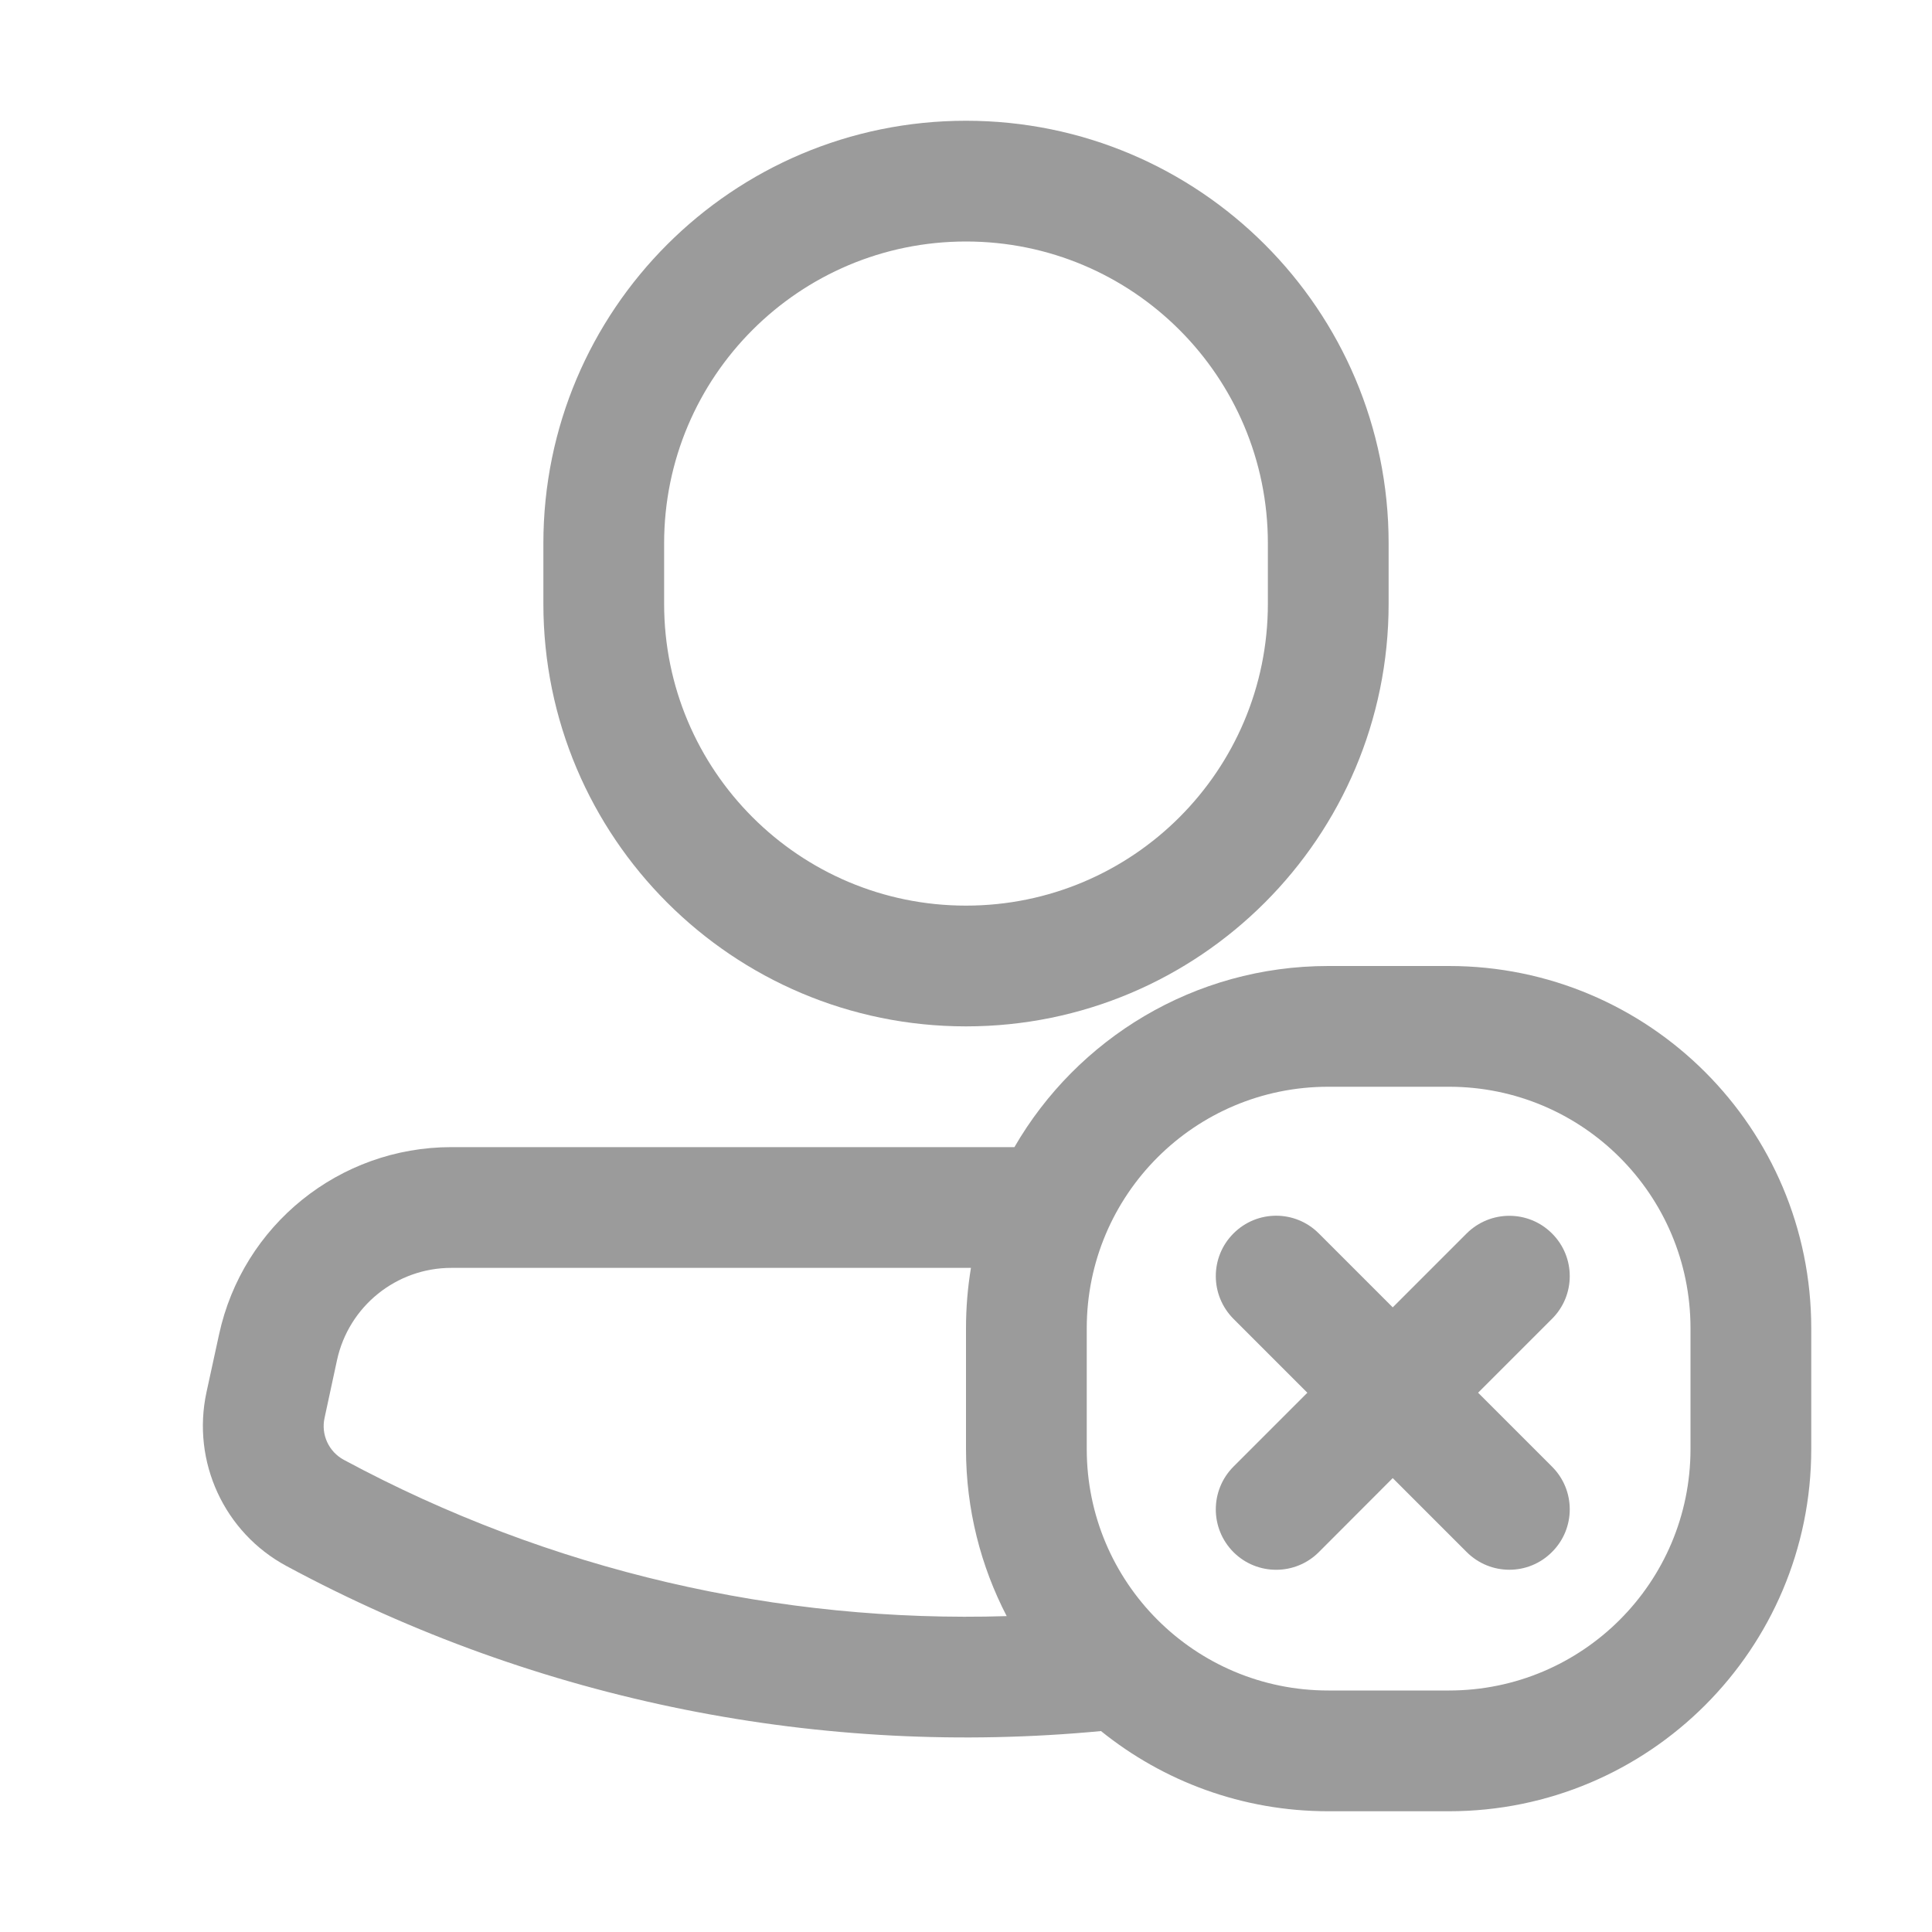 <svg width="16" height="16" viewBox="0 0 16 16" fill="none" xmlns="http://www.w3.org/2000/svg">
<path fill-rule="evenodd" clip-rule="evenodd" d="M8 1C6.067 1 4.5 2.567 4.5 4.5V5C4.5 6.933 6.067 8.5 8 8.5C9.933 8.5 11.5 6.933 11.5 5V4.5C11.5 2.567 9.933 1 8 1ZM10.5 5V4.5C10.5 3.119 9.381 2 8 2C6.619 2 5.5 3.119 5.5 4.5V5C5.5 6.381 6.619 7.5 8 7.5C9.381 7.5 10.5 6.381 10.5 5Z" fill="#9B9B9B"/>
<path d="M10.922 10.215C10.727 10.019 10.41 10.019 10.215 10.215C10.02 10.41 10.02 10.726 10.215 10.922L10.827 11.534L10.215 12.146C10.02 12.342 10.02 12.658 10.215 12.854C10.41 13.049 10.727 13.049 10.922 12.854L11.534 12.241L12.146 12.853C12.342 13.049 12.658 13.049 12.853 12.853C13.049 12.658 13.049 12.341 12.853 12.146L12.241 11.534L12.853 10.922C13.049 10.727 13.049 10.41 12.853 10.215C12.658 10.02 12.342 10.02 12.146 10.215L11.534 10.827L10.922 10.215Z" fill="#9B9B9B"/>
<path fill-rule="evenodd" clip-rule="evenodd" d="M9.118 14.336C6.818 14.554 4.468 14.098 2.374 12.97C1.856 12.692 1.586 12.104 1.71 11.53L1.814 11.052C2.01 10.146 2.811 9.5 3.738 9.5H8.401C8.92 8.603 9.89 8 11 8H12C13.657 8 15 9.343 15 11V12C15 13.657 13.657 15 12 15H11C10.287 15 9.633 14.751 9.118 14.336ZM8.337 13.384C6.454 13.442 4.558 13.011 2.848 12.09C2.723 12.023 2.657 11.881 2.688 11.742L2.791 11.264C2.888 10.818 3.282 10.5 3.738 10.5H8.041C8.014 10.663 8 10.83 8 11V12C8 12.499 8.122 12.97 8.337 13.384ZM11 9H12C13.105 9 14 9.895 14 11V12C14 13.105 13.105 14 12 14H11C9.895 14 9 13.105 9 12V11C9 9.895 9.895 9 11 9Z" fill="#9B9B9B"/>
</svg>
